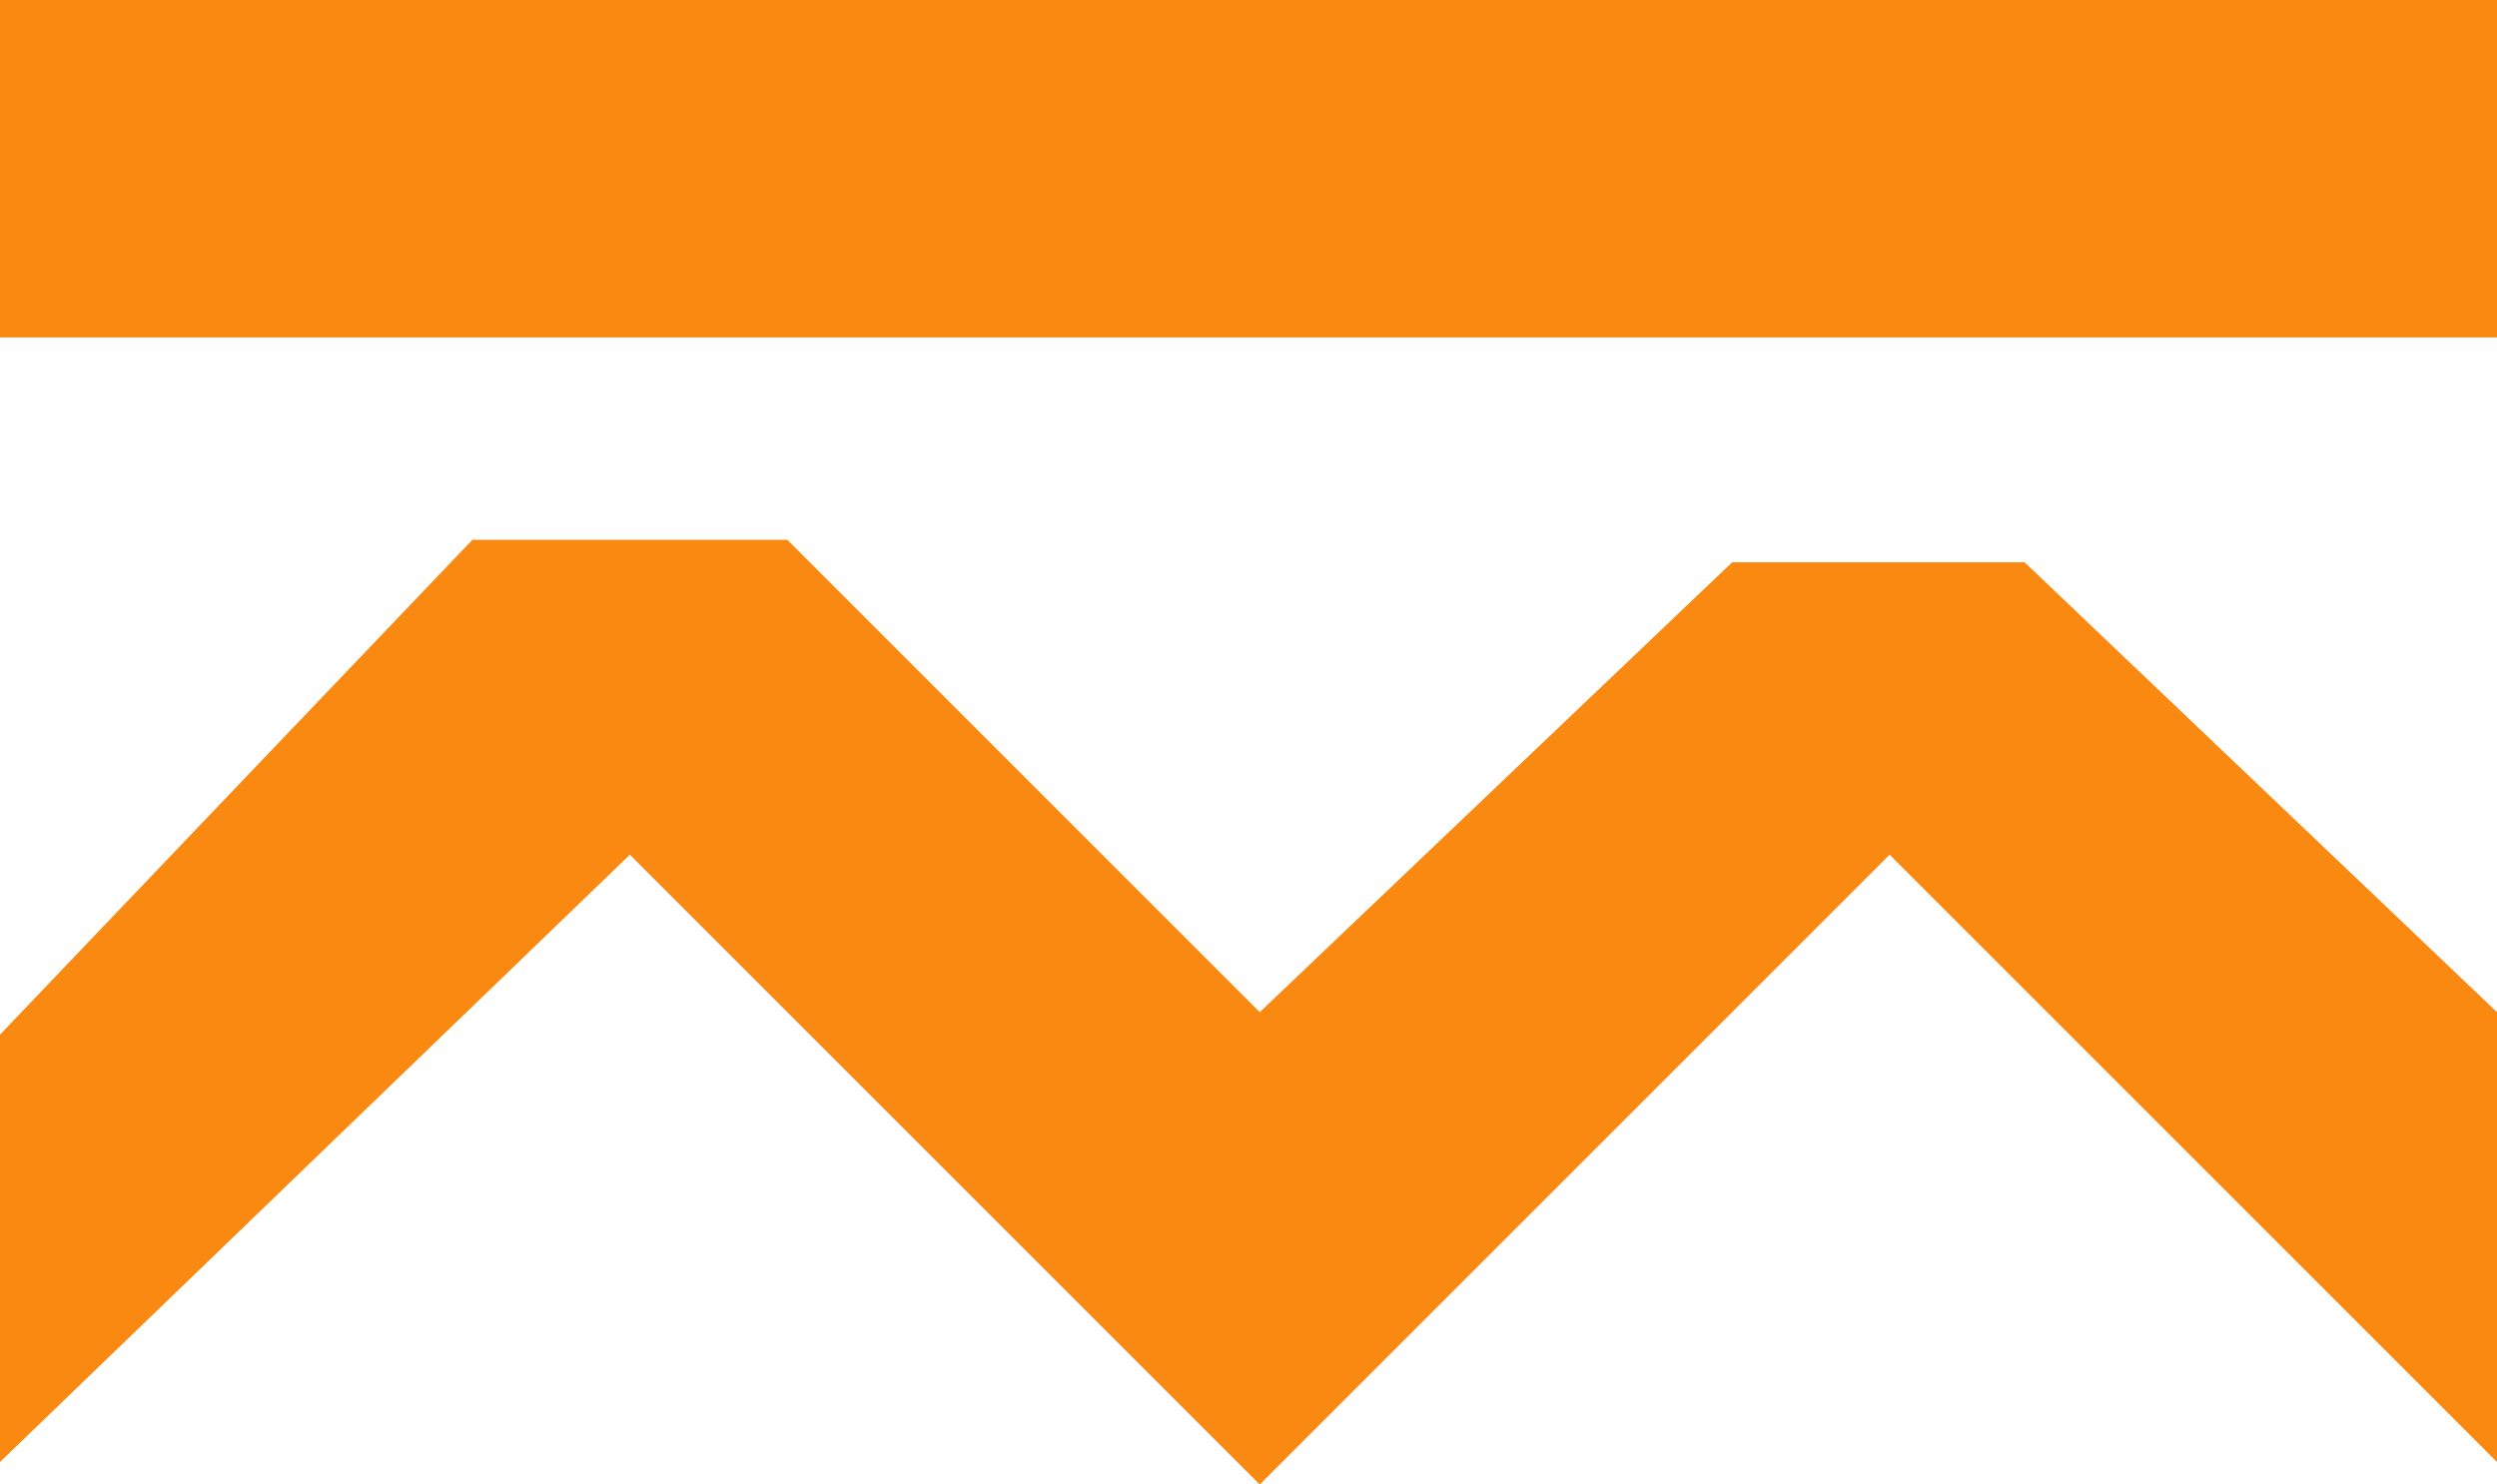 <svg xmlns="http://www.w3.org/2000/svg" width="111" height="66" viewBox="0 0 111 66">
  <defs>
    <style>
      .cls-1 {
        fill: #f98910;
        fill-rule: evenodd;
      }
    </style>
  </defs>
  <path class="cls-1" d="M0,0H111V15H0V0ZM0,46L21,24H35L56,45,77,25H90l21,20V65L84,38,56,66,28,38,0,65V46Z"/>
</svg>
